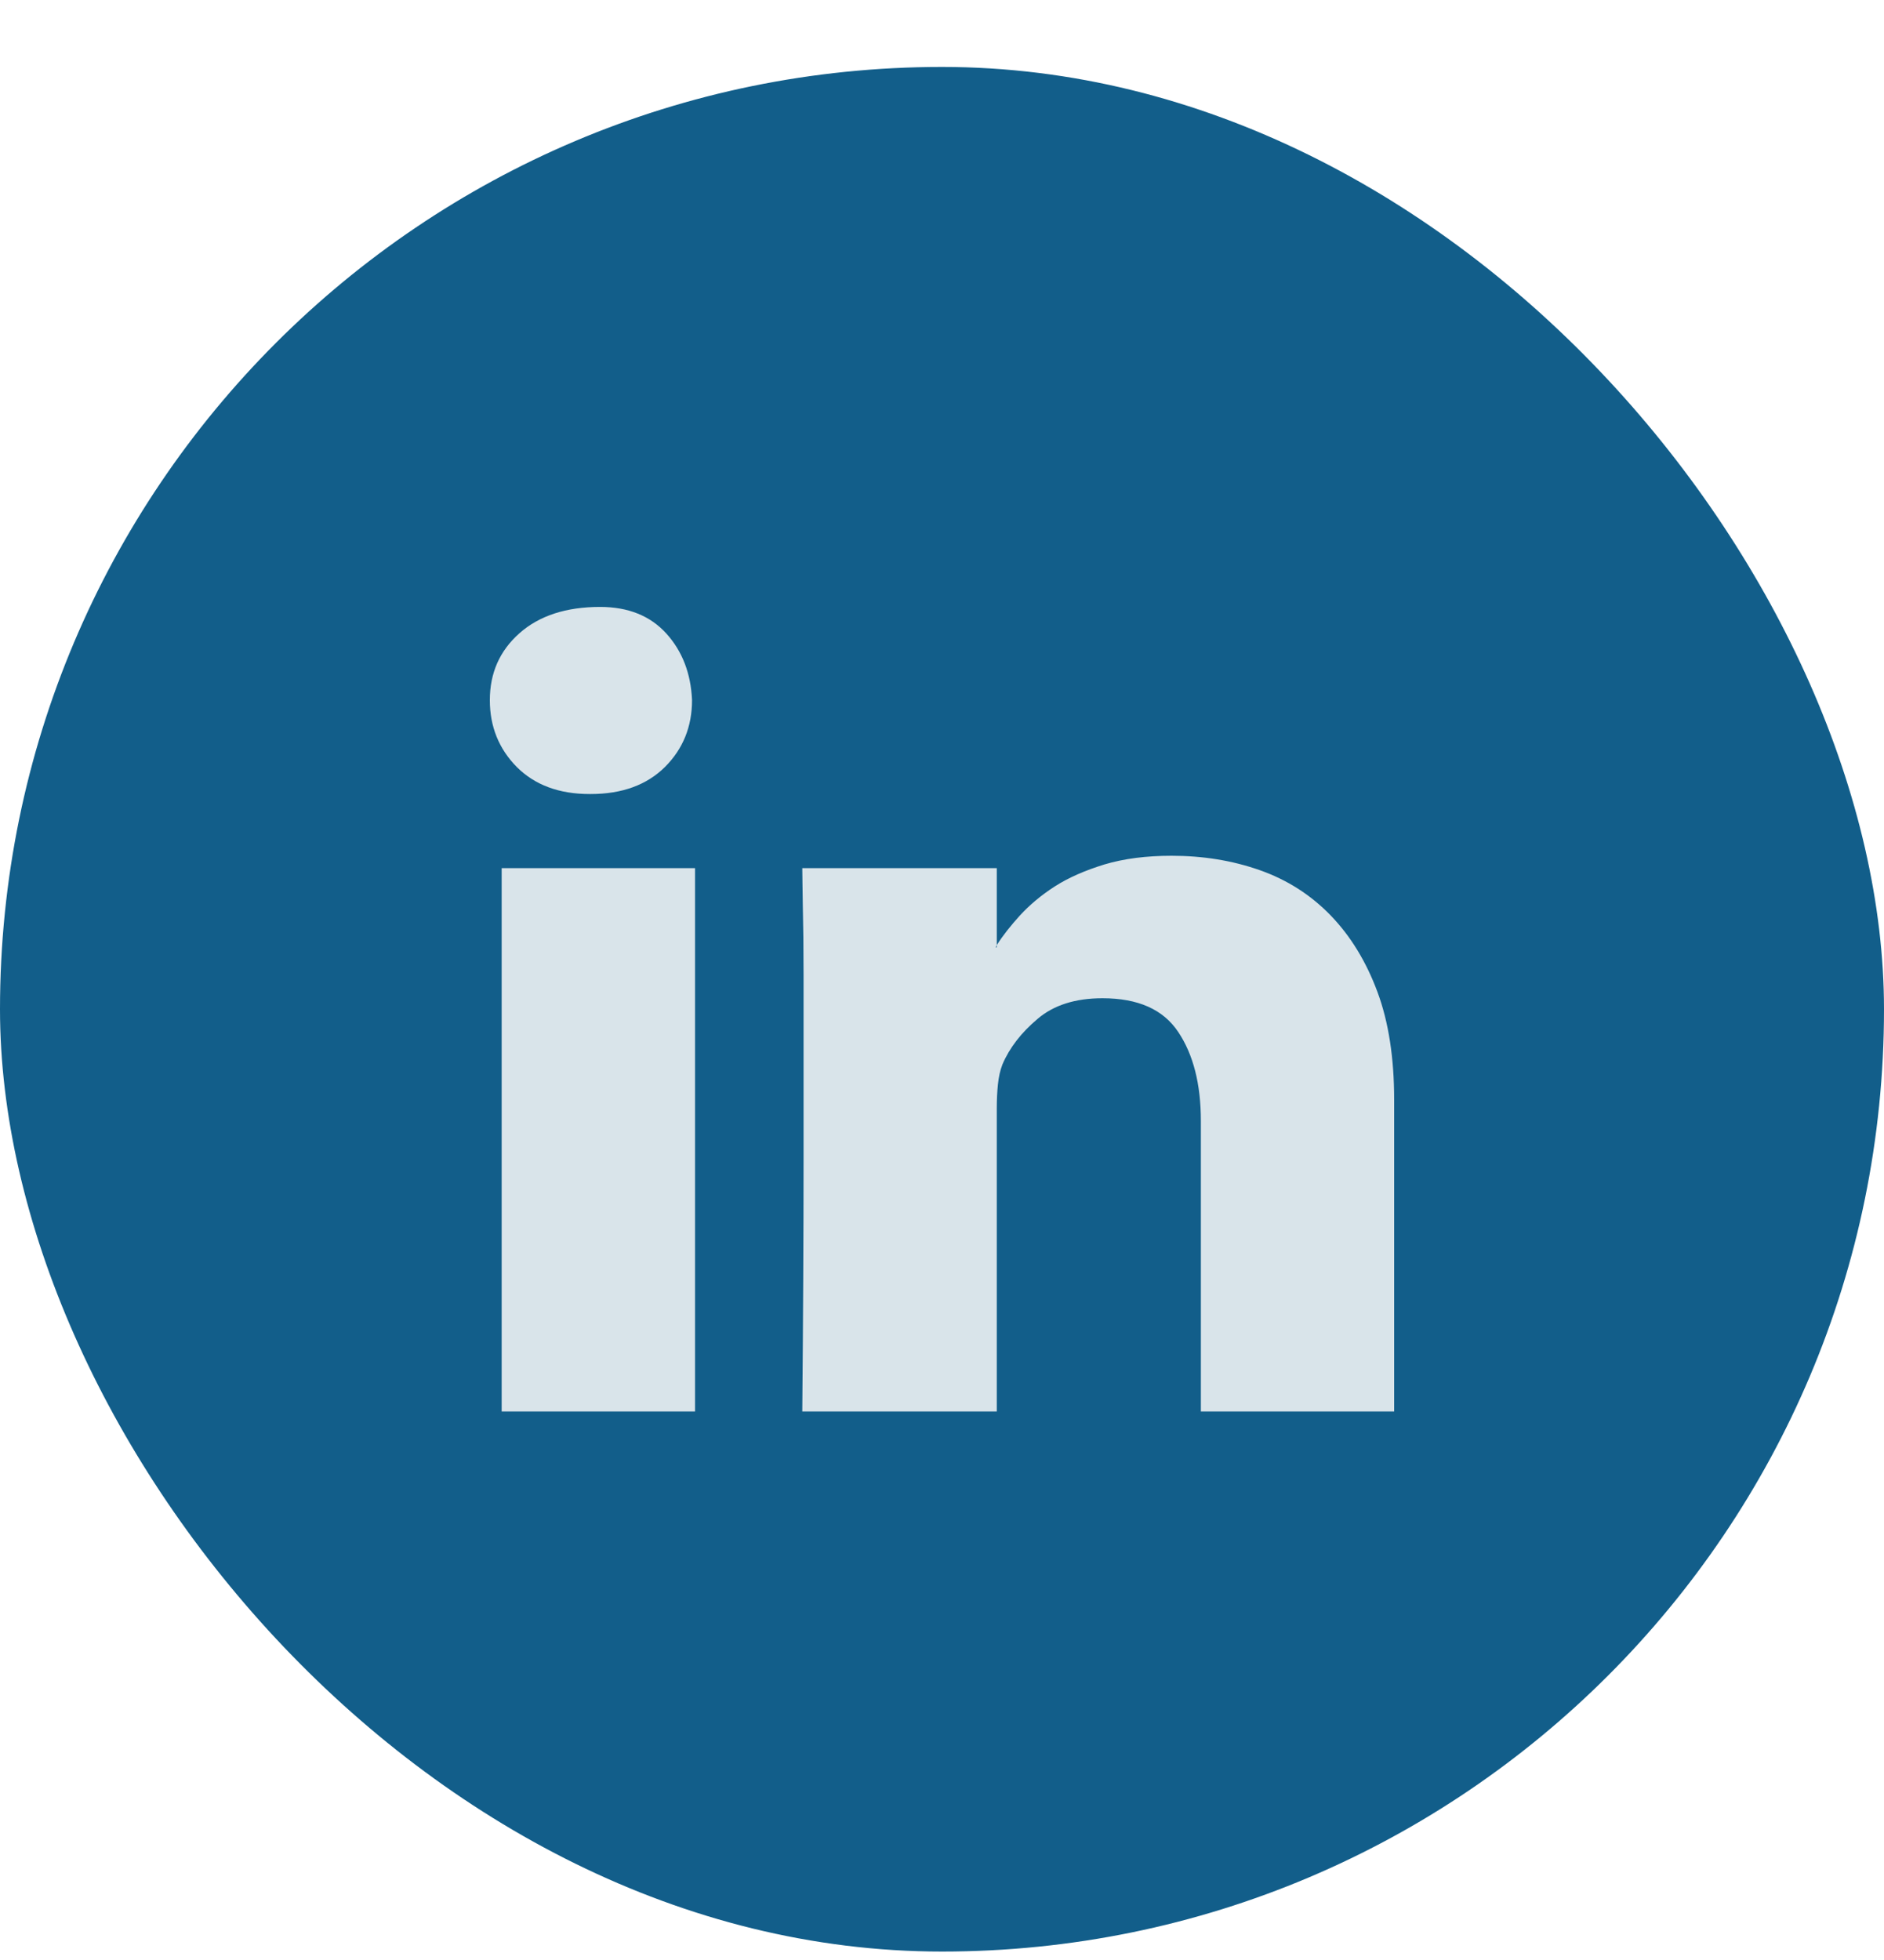 <svg width="25" height="26" viewBox="0 0 25 26" fill="none" xmlns="http://www.w3.org/2000/svg">
<rect y="0.888" width="25" height="25" rx="12.5" fill="#125E8A"/>
<g clip-path="url(#clip0_17_378)">
<path d="M7.963 8.051C8.336 8.051 8.629 8.169 8.842 8.404C9.054 8.638 9.168 8.934 9.183 9.288C9.183 9.638 9.064 9.934 8.824 10.174C8.583 10.413 8.254 10.533 7.838 10.533H7.824C7.418 10.533 7.096 10.413 6.857 10.174C6.62 9.934 6.5 9.638 6.5 9.288C6.5 8.928 6.63 8.633 6.893 8.4C7.156 8.167 7.514 8.051 7.963 8.051ZM6.657 11.516H9.223V18.724H6.657V11.516ZM18.5 14.591V18.724H15.935V14.869C15.935 14.379 15.834 13.986 15.633 13.687C15.434 13.39 15.101 13.242 14.629 13.242C14.27 13.242 13.982 13.333 13.768 13.516C13.552 13.698 13.396 13.899 13.302 14.12C13.271 14.2 13.252 14.288 13.242 14.386C13.232 14.482 13.227 14.587 13.227 14.697V18.724H10.646C10.657 17.505 10.663 16.386 10.663 15.371V14.09V12.926C10.663 12.571 10.659 12.269 10.653 12.018C10.65 11.769 10.646 11.601 10.646 11.516H13.227V12.537L13.213 12.566H13.227V12.537C13.307 12.411 13.41 12.28 13.535 12.143C13.661 12.006 13.812 11.878 13.996 11.759C14.179 11.642 14.399 11.546 14.656 11.467C14.915 11.39 15.21 11.352 15.546 11.352C15.963 11.352 16.353 11.415 16.717 11.543C17.08 11.671 17.392 11.87 17.657 12.143C17.92 12.415 18.127 12.752 18.277 13.155C18.427 13.557 18.5 14.036 18.5 14.591Z" fill="#D9E4EA"/>
</g>
<defs>
<clipPath id="clip0_17_378">
<rect width="12" height="12" fill="white" transform="translate(6.5 7.388)"/>
</clipPath>
</defs>
</svg>
